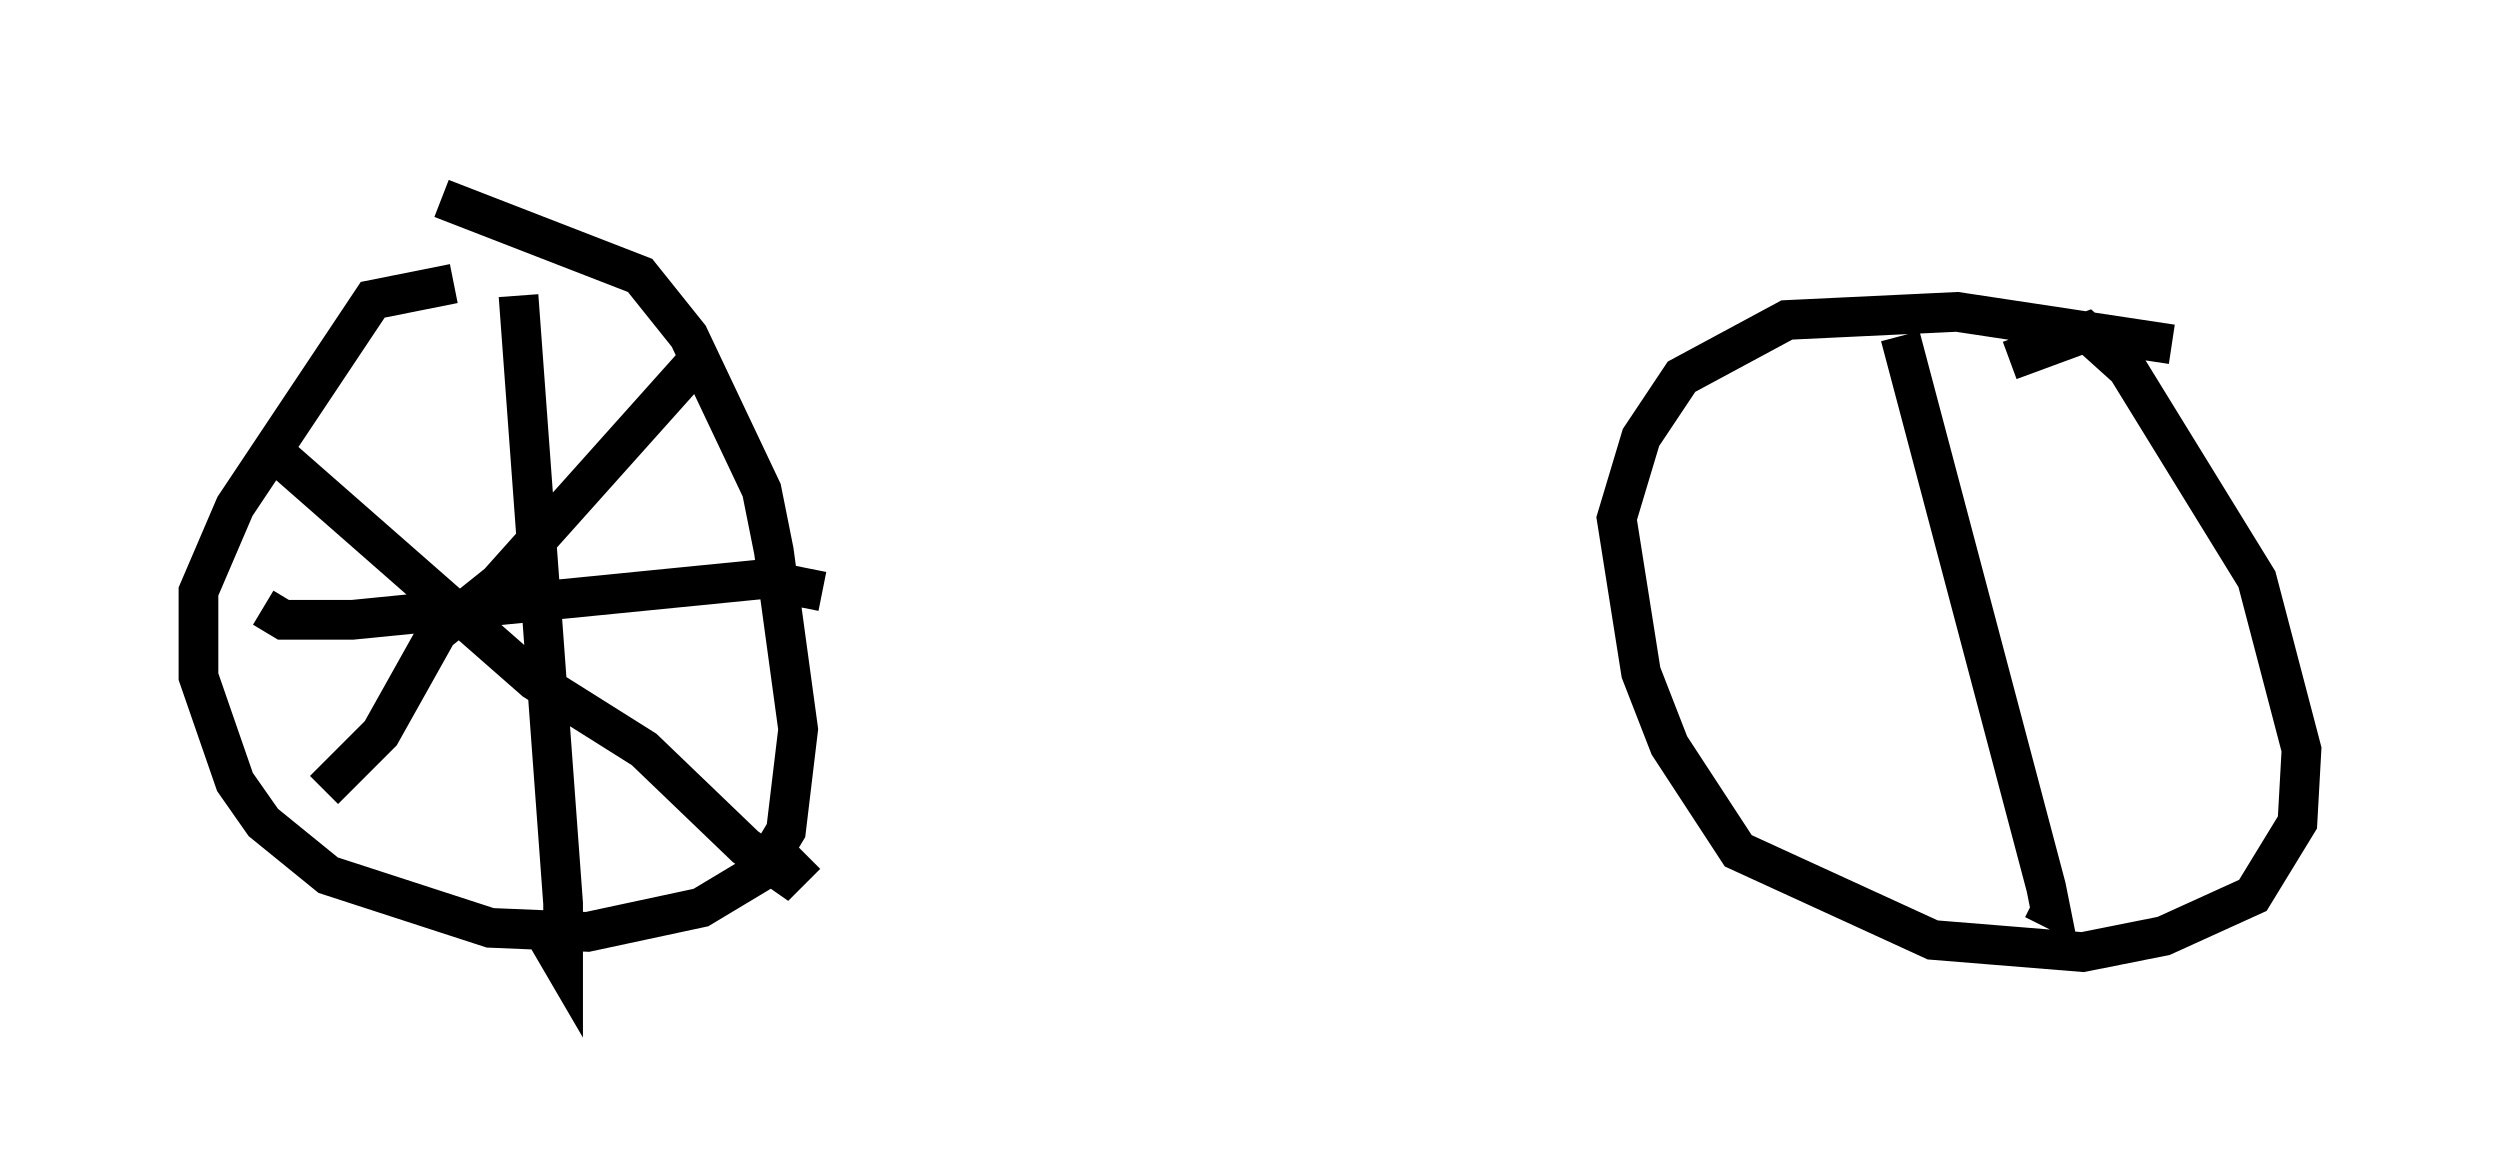 <?xml version="1.0" encoding="utf-8" ?>
<svg baseProfile="full" height="29.294" version="1.1" width="62.982" xmlns="http://www.w3.org/2000/svg" xmlns:ev="http://www.w3.org/2001/xml-events" xmlns:xlink="http://www.w3.org/1999/xlink"><defs /><rect fill="white" height="29.294" width="62.982" x="0" y="0" /><path d="M12.963, 7.654 m-1.531, -0.51 l-2.042, 0.408 -3.471, 5.206 l-0.919, 2.144 0.0, 2.144 l0.919, 2.654 0.715, 1.021 l1.633, 1.327 4.083, 1.327 l2.45, 0.102 2.858, -0.613 l1.531, -0.919 0.613, -1.021 l0.306, -2.552 -0.613, -4.492 l-0.306, -1.531 -1.838, -3.879 l-1.225, -1.531 -5.002, -1.94 m43.59, 3.675 l-5.41, -0.817 -4.288, 0.204 l-2.654, 1.429 -1.021, 1.531 l-0.613, 2.042 0.613, 3.879 l0.715, 1.838 1.735, 2.654 l4.9, 2.246 3.777, 0.306 l2.042, -0.408 2.246, -1.021 l1.123, -1.838 0.102, -1.838 l-1.123, -4.288 -3.267, -5.308 l-1.021, -0.919 -1.94, 0.715 m-37.567, -1.633 l1.123, 15.313 0.0, 1.531 l-0.715, -1.225 m-6.84, -7.758 l0.51, 0.306 1.735, 0.0 l10.311, -1.021 1.531, 0.306 m-2.96, -6.023 l-5.206, 5.819 -1.531, 1.225 l-1.429, 2.552 -1.429, 1.429 m-1.327, -8.575 l6.635, 5.819 2.756, 1.735 l2.552, 2.45 1.021, 0.715 l0.51, -0.51 m27.563, -13.067 l3.675, 13.883 0.102, 0.51 l-0.408, -0.204 " fill="none" stroke="black" stroke-width="1" /></svg>